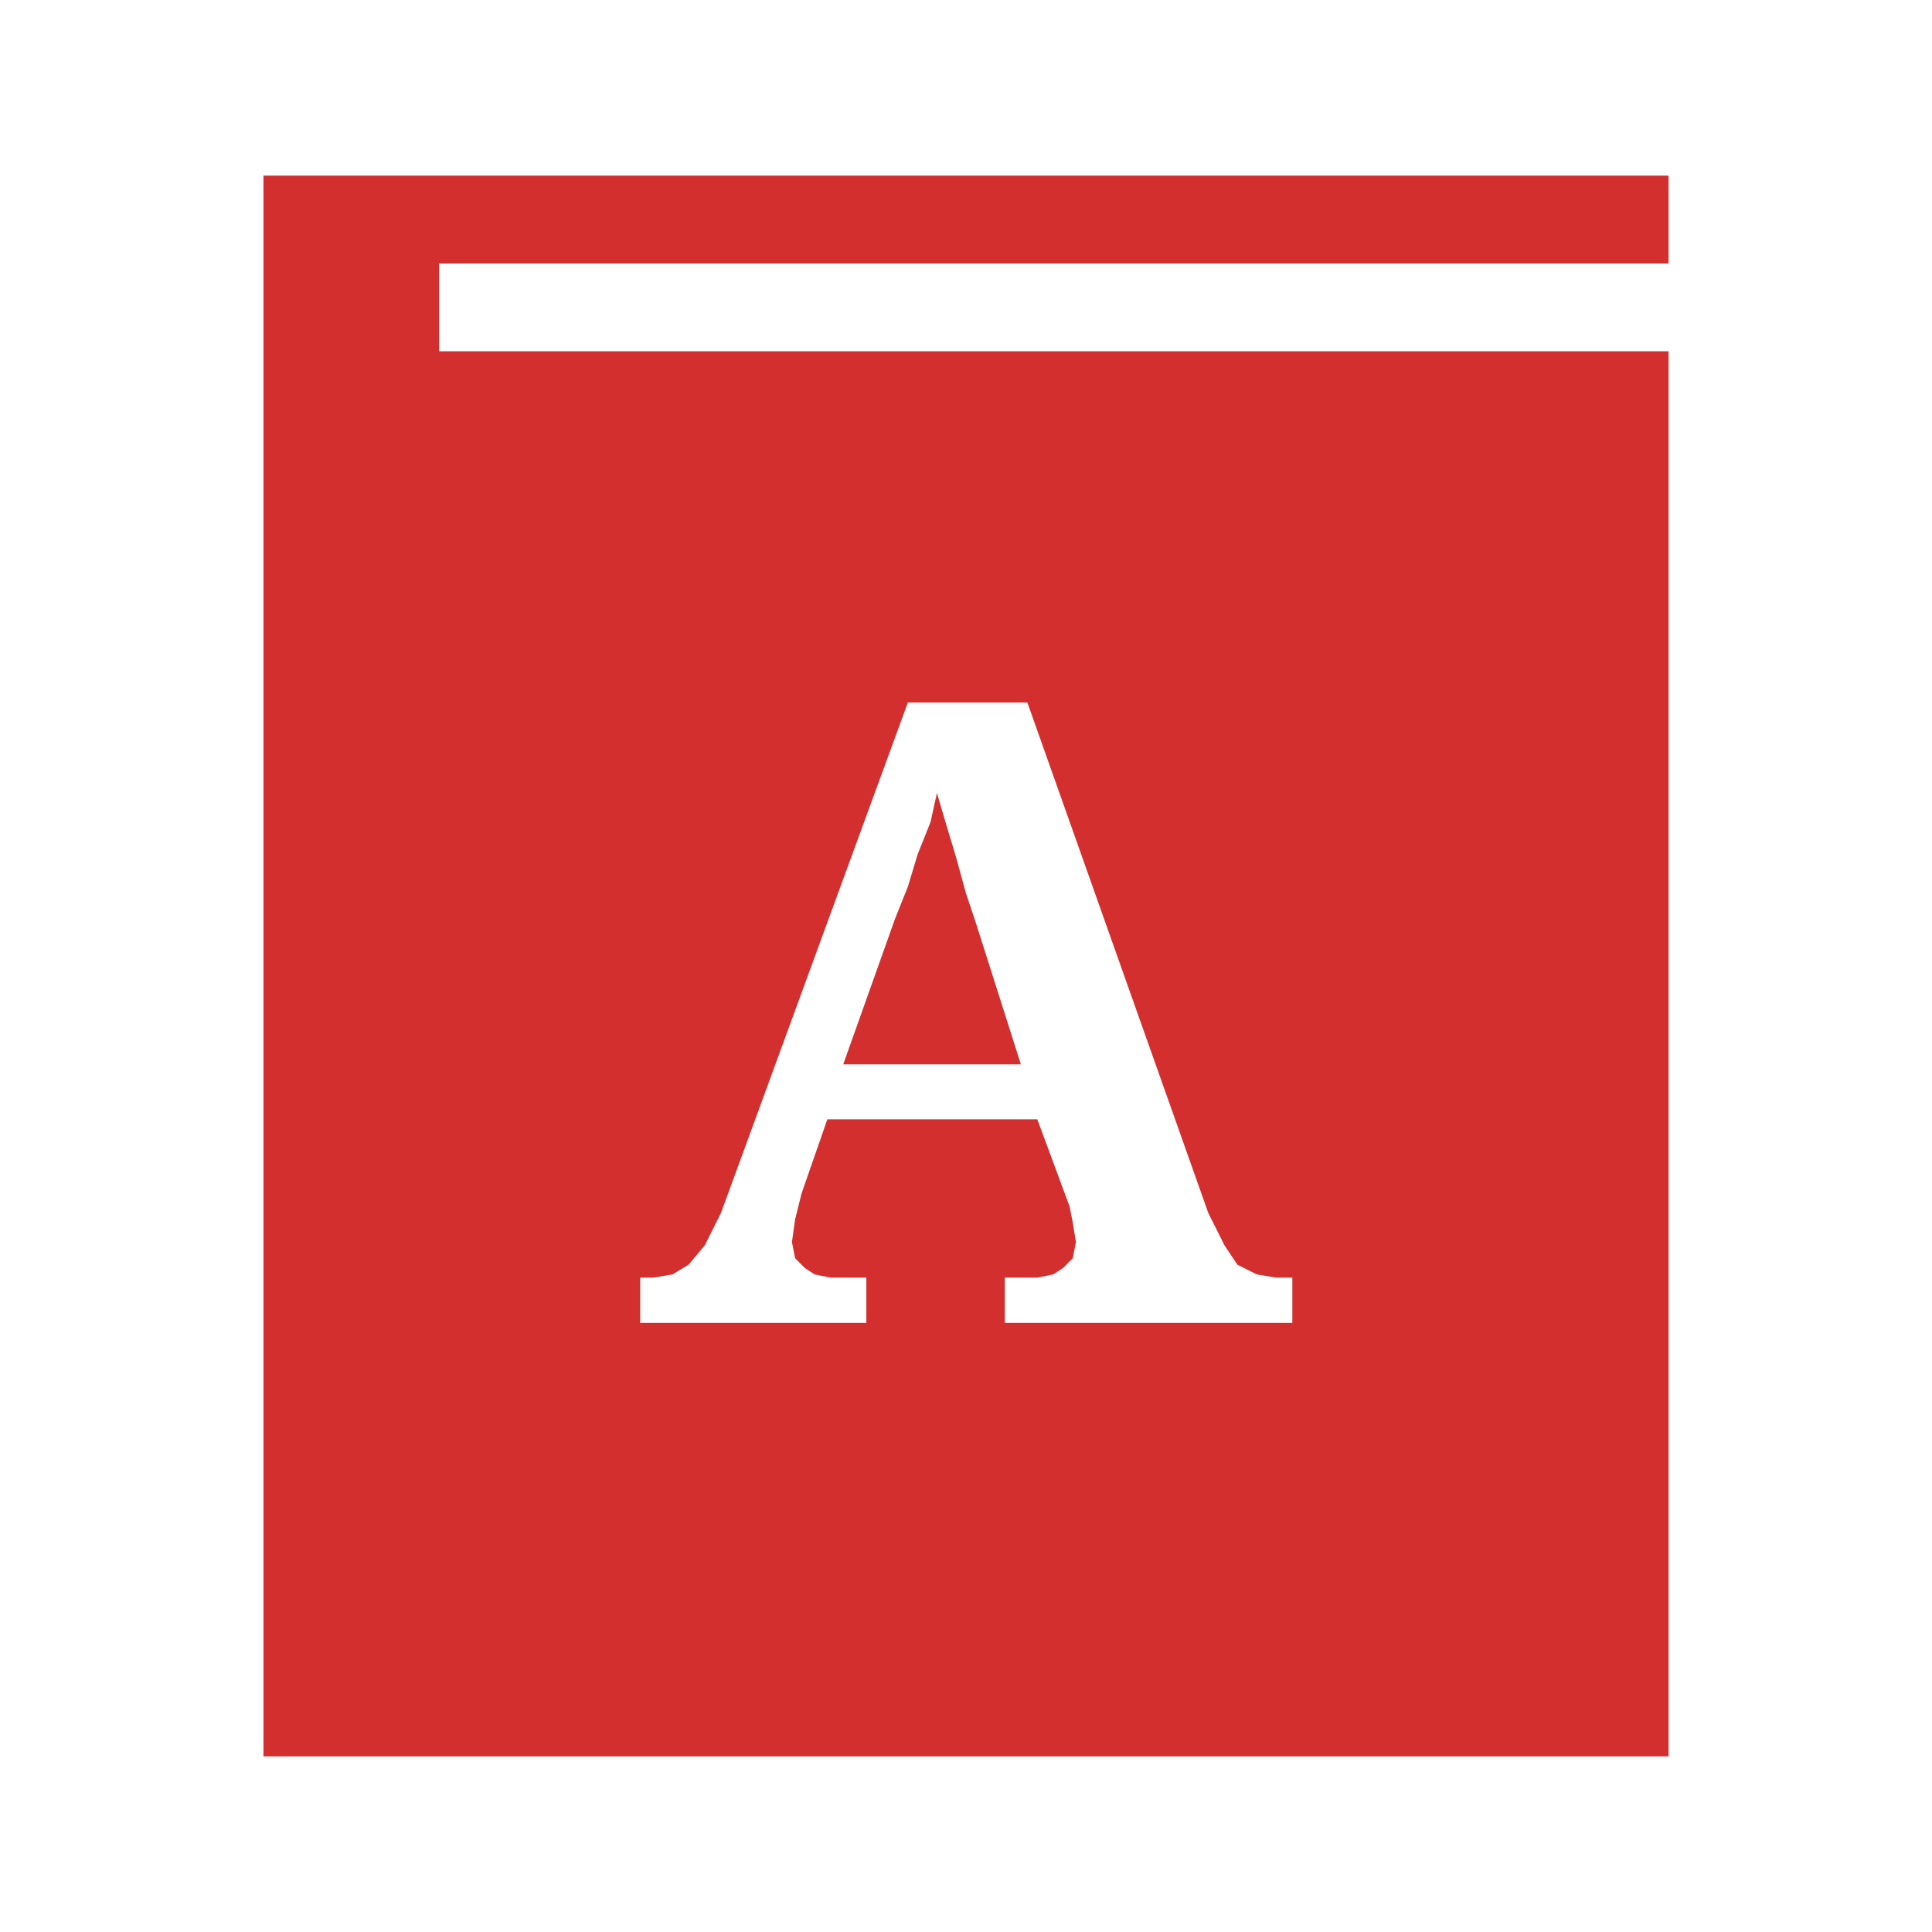 <?xml version="1.0" encoding="UTF-8" standalone="no"?>
<!-- Created with Inkscape (http://www.inkscape.org/) -->

<svg
   xmlns:dc="http://purl.org/dc/elements/1.1/"
   xmlns:cc="http://creativecommons.org/ns#"
   xmlns:rdf="http://www.w3.org/1999/02/22-rdf-syntax-ns#"
   xmlns:svg="http://www.w3.org/2000/svg"
   xmlns="http://www.w3.org/2000/svg"
   xmlns:sodipodi="http://sodipodi.sourceforge.net/DTD/sodipodi-0.dtd"
   xmlns:inkscape="http://www.inkscape.org/namespaces/inkscape"
   width="22"
   height="22"
   id="svg27665"
   version="1.1"
   inkscape:version="0.48.4 r9939"
   sodipodi:docname="accessories-dictionary.svg">
  <defs
     id="defs27667" />
  <sodipodi:namedview
     id="base"
     pagecolor="#ffffff"
     bordercolor="#666666"
     borderopacity="1.0"
     inkscape:pageopacity="0.0"
     inkscape:pageshadow="2"
     inkscape:zoom="32.000001"
     inkscape:cx="9.8756192"
     inkscape:cy="12.196717"
     inkscape:document-units="px"
     inkscape:current-layer="layer1"
     showgrid="true"
     inkscape:window-width="1301"
     inkscape:window-height="744"
     inkscape:window-x="65"
     inkscape:window-y="24"
     inkscape:window-maximized="1"
     inkscape:snap-bbox="true"
     inkscape:bbox-paths="true"
     inkscape:bbox-nodes="true"
     inkscape:snap-bbox-edge-midpoints="true"
     inkscape:snap-bbox-midpoints="true"
     inkscape:object-paths="true"
     inkscape:snap-intersection-paths="true"
     inkscape:object-nodes="true"
     inkscape:snap-smooth-nodes="true"
     inkscape:snap-midpoints="true"
     inkscape:snap-object-midpoints="true"
     inkscape:snap-center="true"
     inkscape:snap-global="true"
     showguides="false"
     inkscape:guide-bbox="true"
     fit-margin-top="0"
     fit-margin-left="0"
     fit-margin-right="0"
     fit-margin-bottom="0"
     inkscape:showpageshadow="false">
    <inkscape:grid
       type="xygrid"
       id="grid3469"
       empspacing="5"
       visible="true"
       enabled="true"
       snapvisiblegridlinesonly="true"
       originx="1.4067697e-05px"
       originy="719px" />
    <sodipodi:guide
       orientation="1,0"
       position="11,19"
       id="guide3782" />
    <sodipodi:guide
       orientation="0,1"
       position="19,30"
       id="guide3784" />
  </sodipodi:namedview>
  <g
     inkscape:label="Camada 1"
     inkscape:groupmode="layer"
     id="layer1"
     transform="translate(1356.208,-1754.691)">
    <path
       style="color:#000000;fill:#d32f2f;fill-opacity:1;fill-rule:nonzero;stroke:none;stroke-width:3.36;marker:none;visibility:visible;display:inline;overflow:visible;enable-background:accumulate"
       d="m -1353.208,1756.691 0,18 16,0 0,-16 -14,0 0,-1 14,0 0,-1 z m 7.338,6 1.361,0 2.06,5.812 0.184,0.368 0.147,0.221 0.221,0.111 0.221,0.037 0.184,0 0,0.515 -3.274,0 0,-0.515 0.368,0 0.184,-0.037 0.111,-0.073 0.111,-0.111 0.036,-0.184 -0.036,-0.221 -0.036,-0.184 -0.368,-0.993 -2.391,0 -0.294,0.846 -0.073,0.294 -0.036,0.258 0.036,0.184 0.111,0.111 0.111,0.073 0.184,0.037 0.405,0 0,0.515 -2.575,0 0,-0.515 0.147,0 0.221,-0.037 0.184,-0.111 0.184,-0.221 0.184,-0.368 z m 0.331,1.03 -0.073,0.331 -0.147,0.368 -0.111,0.368 -0.147,0.368 -0.589,1.655 2.023,0 -0.515,-1.619 -0.111,-0.331 -0.111,-0.405 -0.111,-0.368 z"
       id="rect3016"
       inkscape:connector-curvature="0"
       sodipodi:nodetypes="cccccccccccccccccccccccccccccccccccccccccccccccccccccccccc" />
  </g>
</svg>
